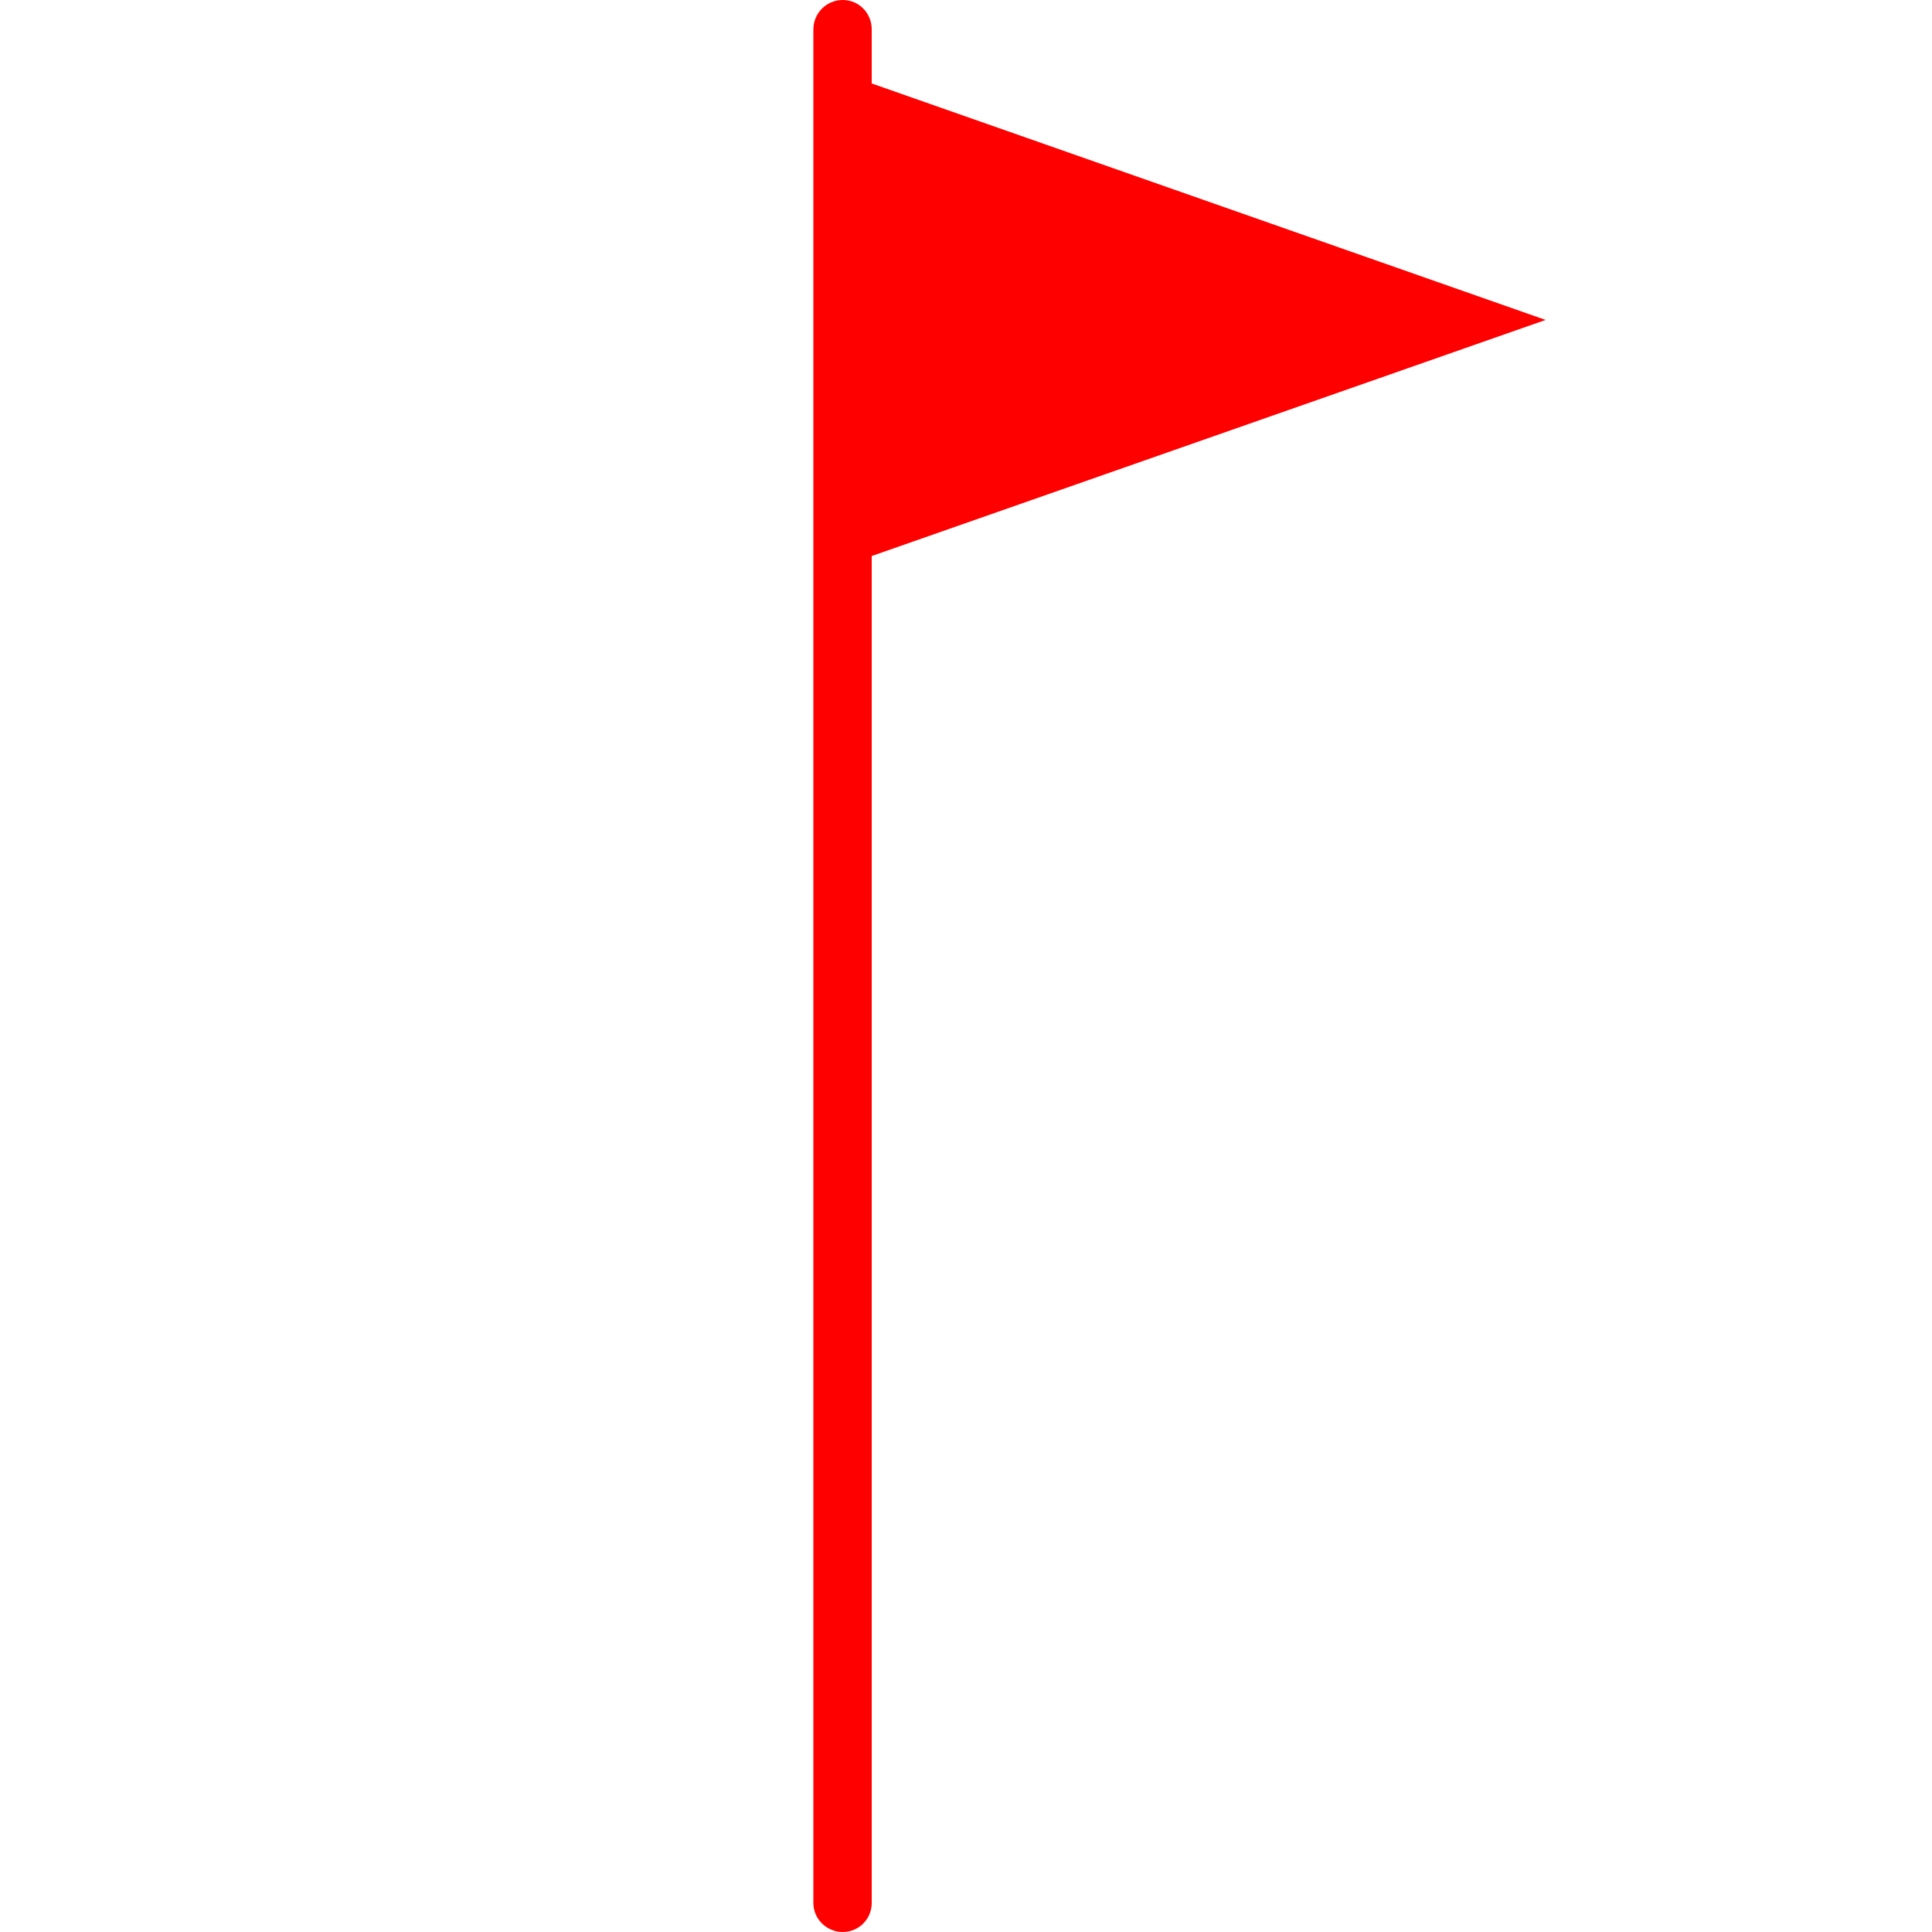 <svg height='300px' width='300px'  fill="#ff0000" xmlns="http://www.w3.org/2000/svg" xmlns:xlink="http://www.w3.org/1999/xlink" version="1.1" x="0px" y="0px" viewBox="0 0 5 5" enable-background="new 0 0 5 5" xml:space="preserve"><path d="M4,0.828L2.256,0.216v-0.14C2.256,0.034,2.223,0,2.181,0S2.105,0.034,2.105,0.076v4.849C2.105,4.966,2.139,5,2.181,5  s0.075-0.034,0.075-0.075V1.439L4,0.828z"></path></svg>